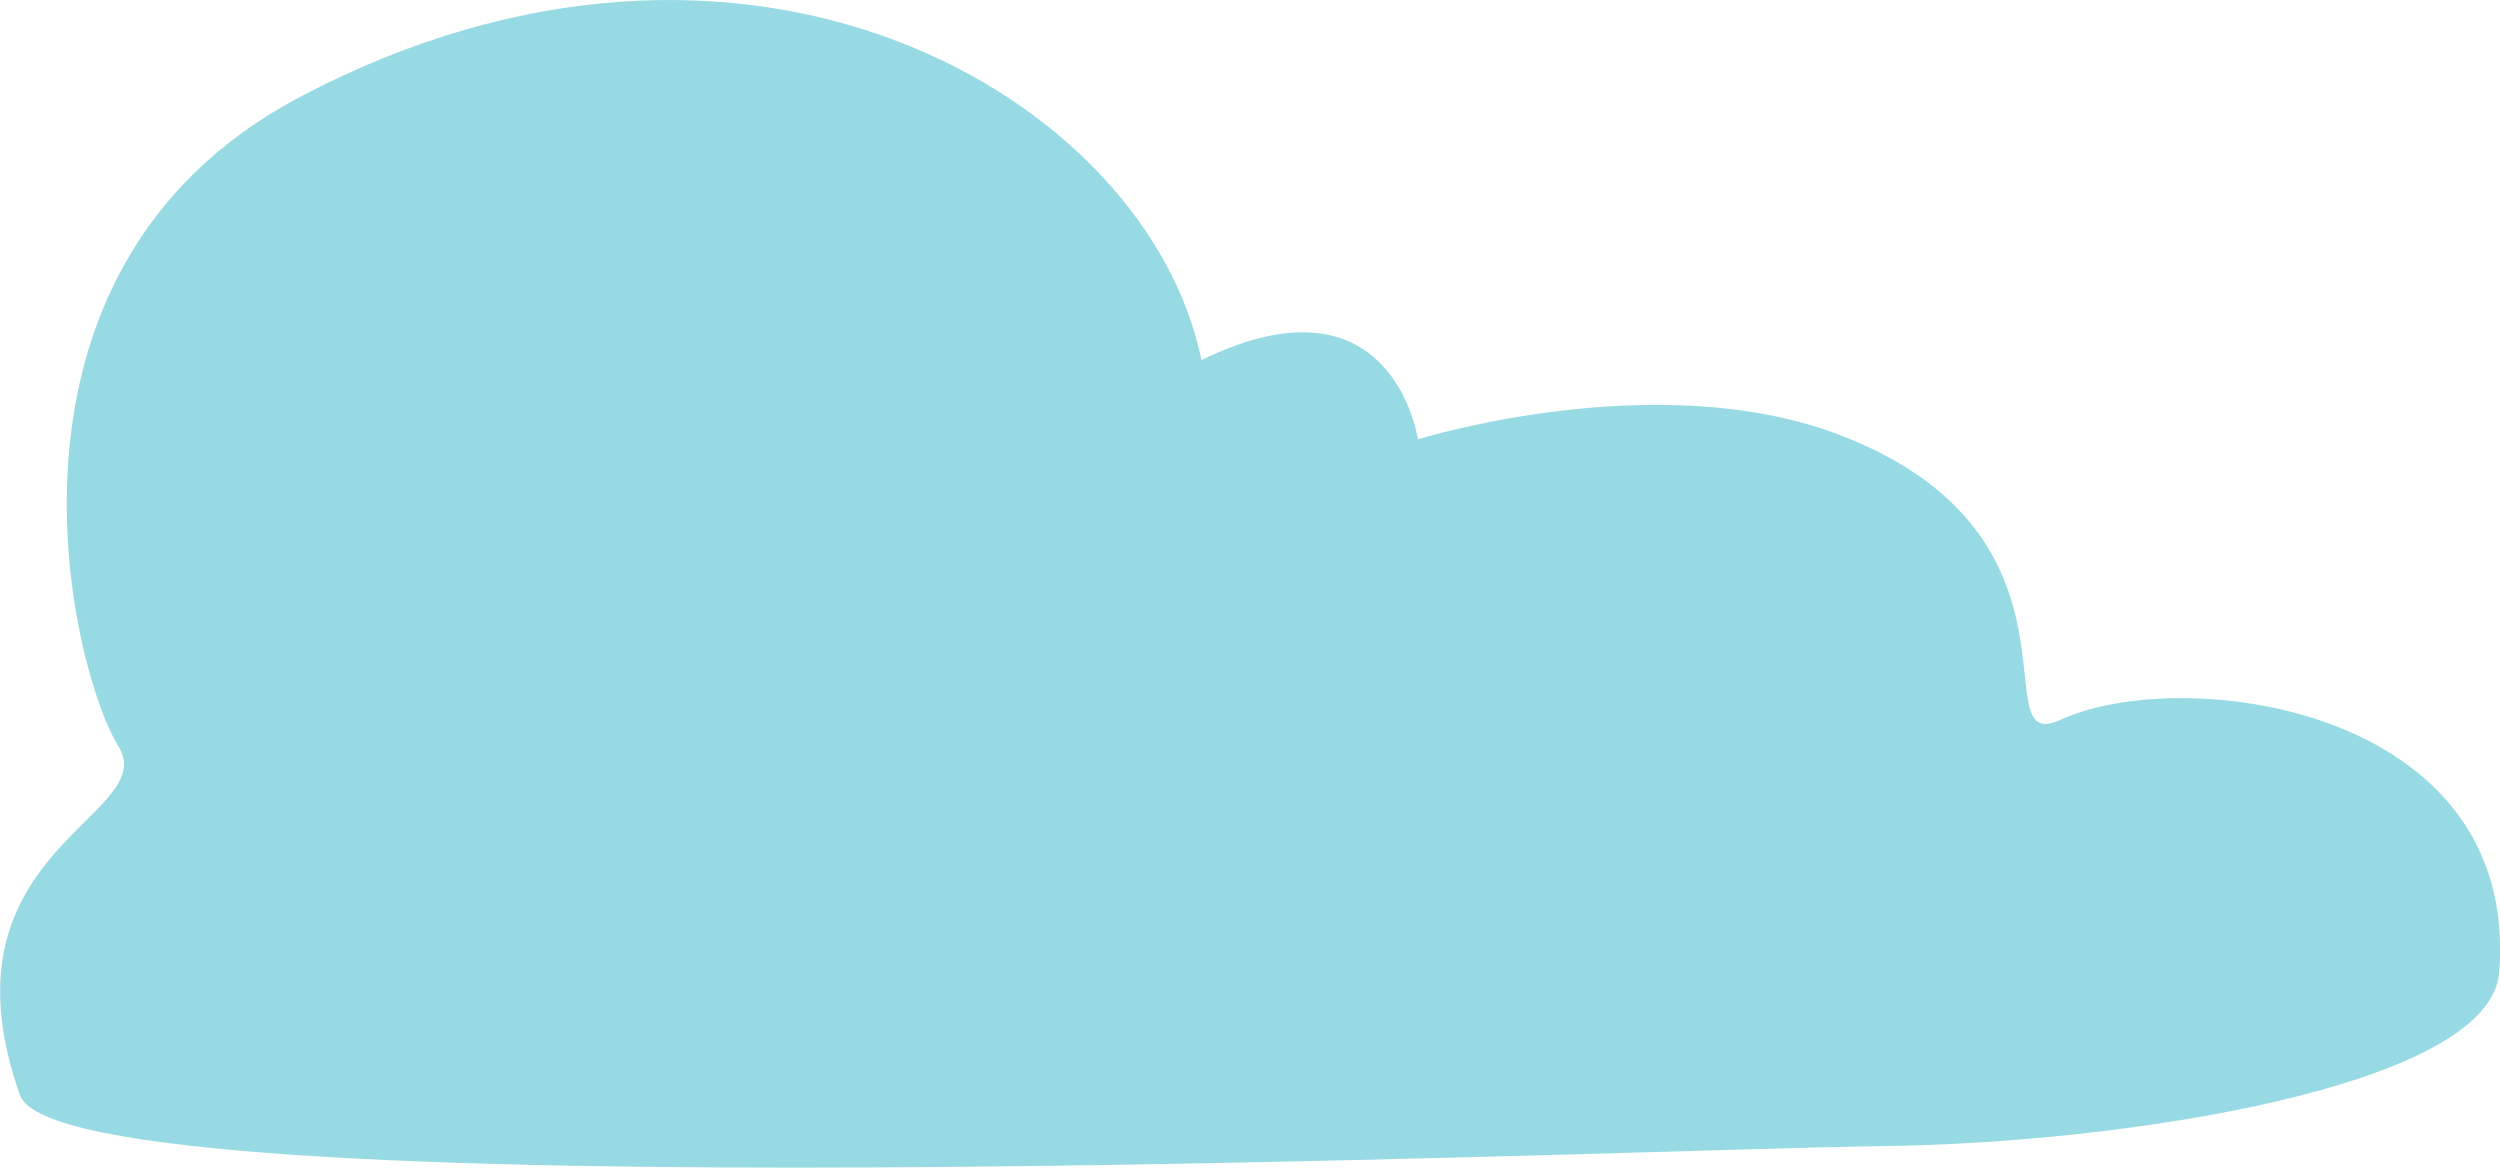<svg xmlns="http://www.w3.org/2000/svg" viewBox="0 0 186.19 86.97"><title>img_23</title><g id="Layer_2" data-name="Layer 2"><g id="element"><path d="M1.49,81.57c3.22,9.07,120.64,4,138.64,3.79s45.32-4.41,46-12.94c1.55-19.82-23.57-23-32.68-18.81-6,2.74,3.16-13.8-16.56-21.26-13.62-5.15-31.29.37-31.29.37s-1.84-12.88-16.12-5.9c-4-19.54-33.81-37.2-67.2-19.57-24.53,13-16.82,43-13.48,48.29S-5,63.27,1.49,81.57Z" fill="#98dae3"/></g></g></svg>